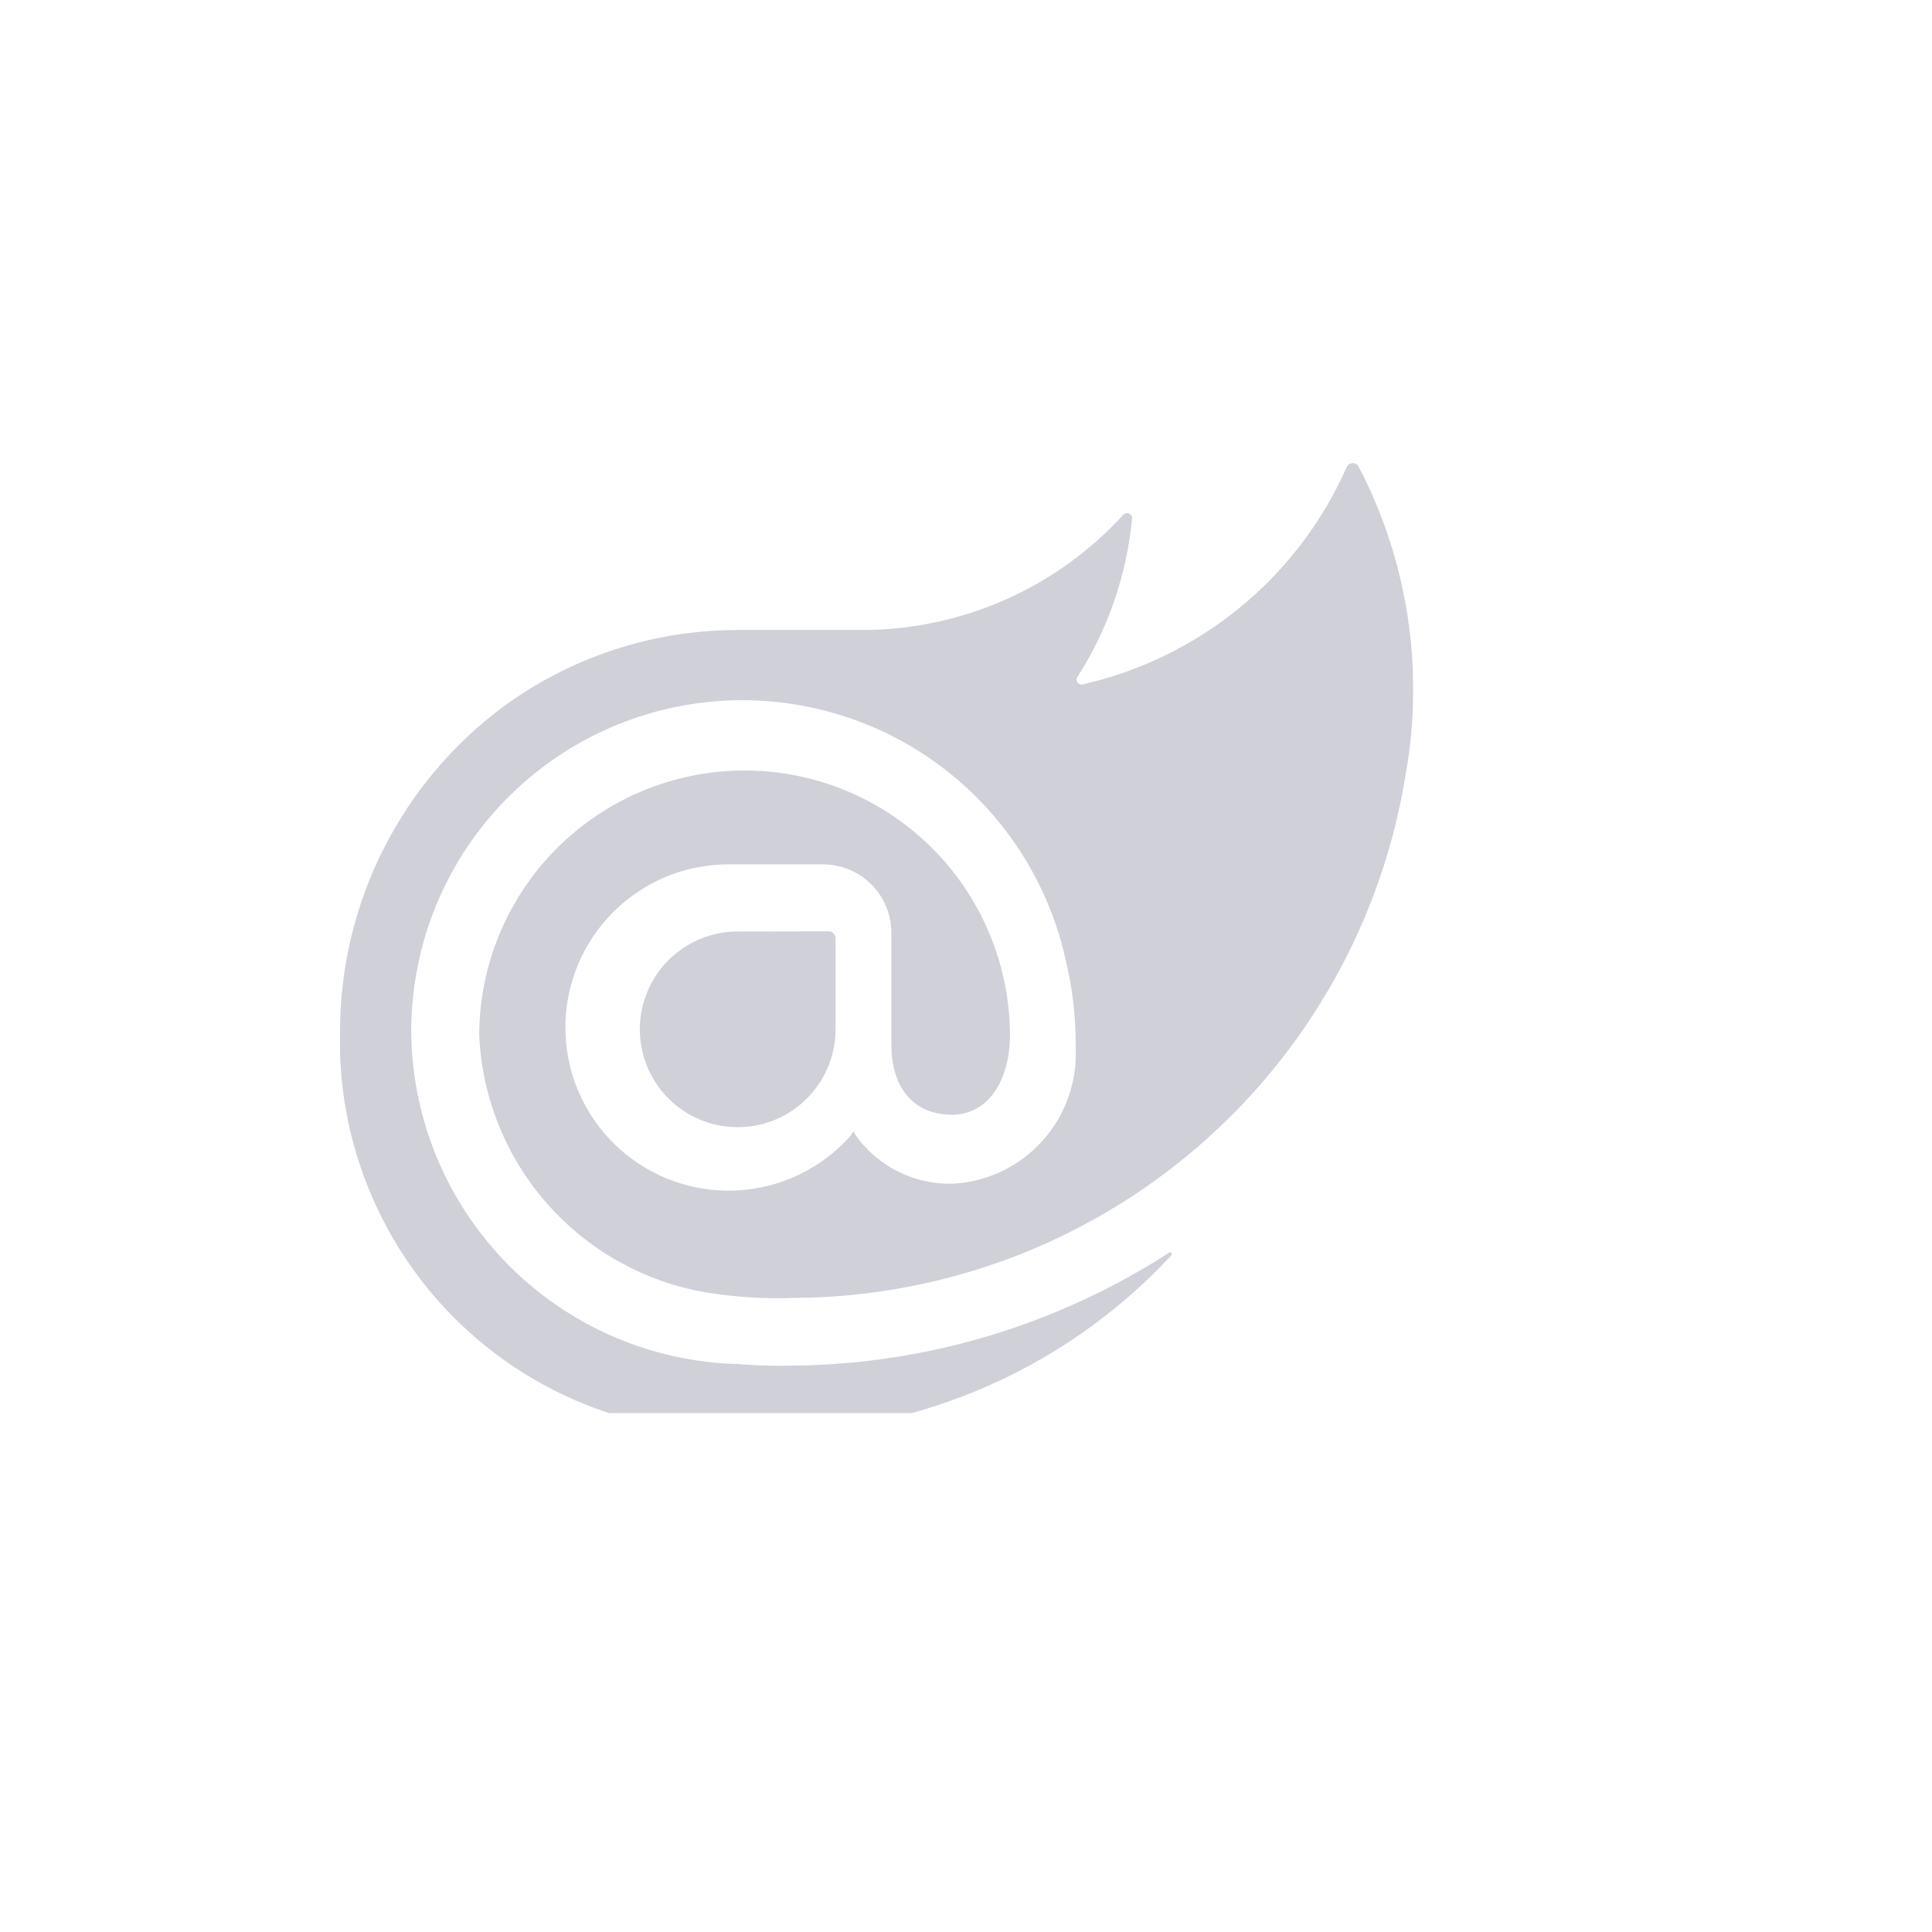 <svg width="108" height="108" viewBox="0 0 108 108" fill="none" xmlns="http://www.w3.org/2000/svg">
<g filter="url(#filter0_bdi_608_6931)">
<rect x="4" width="100" height="100" rx="20" fill="url(#paint0_radial_608_6931)" shape-rendering="crispEdges"/>
<g clip-path="url(#clip0_608_6931)">
<g filter="url(#filter1_i_608_6931)">
<path d="M83.585 40.252C82.288 48.383 78.148 55.79 71.903 61.155C65.657 66.521 57.711 69.496 49.477 69.552C47.81 69.617 46.14 69.517 44.492 69.252C41.047 68.667 37.906 66.918 35.594 64.297C33.282 61.676 31.938 58.342 31.788 54.85C31.802 50.944 33.358 47.2 36.115 44.434C38.873 41.667 42.611 40.099 46.517 40.072C50.424 40.044 54.184 41.559 56.98 44.286C59.777 47.014 61.385 50.734 61.455 54.64C61.517 57.097 60.453 59.255 58.263 59.318C55.922 59.318 54.828 57.648 54.828 55.4V49.15C54.829 48.139 54.43 47.168 53.718 46.45C53.006 45.732 52.039 45.325 51.028 45.318H45.788C44.264 45.307 42.762 45.679 41.419 46.399C40.076 47.119 38.934 48.164 38.099 49.439C37.264 50.713 36.762 52.177 36.638 53.696C36.514 55.214 36.772 56.74 37.39 58.133C38.007 59.526 38.964 60.742 40.173 61.67C41.381 62.599 42.803 63.209 44.308 63.446C45.813 63.683 47.354 63.539 48.789 63.028C50.225 62.516 51.509 61.653 52.525 60.517L52.708 60.242L52.892 60.545C53.523 61.401 54.354 62.088 55.314 62.545C56.273 63.002 57.331 63.215 58.392 63.165C60.285 63.028 62.049 62.156 63.308 60.736C64.567 59.316 65.221 57.46 65.13 55.565C65.149 53.938 64.966 52.315 64.588 50.733C63.619 46.261 61.028 42.306 57.315 39.632C53.602 36.958 49.031 35.754 44.483 36.252C39.934 36.75 35.732 38.915 32.686 42.329C29.64 45.743 27.966 50.165 27.988 54.74C28.046 59.59 29.982 64.229 33.389 67.681C36.796 71.133 41.409 73.131 46.258 73.252C46.258 73.252 47.63 73.377 49.175 73.34C56.695 73.293 64.046 71.1 70.362 67.02C70.453 66.957 70.543 67.082 70.483 67.172C67.407 70.485 63.647 73.088 59.463 74.799C55.279 76.51 50.773 77.288 46.258 77.08C43.306 77.134 40.373 76.589 37.638 75.478C34.902 74.368 32.42 72.715 30.34 70.619C28.261 68.522 26.628 66.027 25.54 63.282C24.451 60.538 23.93 57.601 24.008 54.65C24.009 51.131 24.831 47.662 26.409 44.517C27.986 41.371 30.276 38.638 33.095 36.532C36.884 33.743 41.462 32.231 46.167 32.218H53.2C55.947 32.215 58.664 31.641 61.177 30.532C63.691 29.422 65.945 27.801 67.797 25.773C67.837 25.729 67.888 25.7 67.945 25.688C68.003 25.675 68.063 25.681 68.117 25.705C68.17 25.729 68.215 25.769 68.245 25.82C68.275 25.871 68.288 25.929 68.282 25.988C67.985 29.148 66.933 32.191 65.215 34.86C65.189 34.906 65.177 34.958 65.18 35.01C65.184 35.063 65.204 35.114 65.236 35.156C65.269 35.198 65.312 35.23 65.362 35.248C65.412 35.266 65.466 35.269 65.517 35.258C68.764 34.524 71.792 33.039 74.36 30.922C76.927 28.805 78.962 26.114 80.3 23.067C80.334 23.013 80.381 22.967 80.438 22.935C80.494 22.904 80.557 22.887 80.621 22.887C80.686 22.887 80.749 22.904 80.805 22.935C80.86 22.967 80.907 23.013 80.94 23.067C83.696 28.346 84.626 34.39 83.585 40.252ZM46.237 49.07C45.156 49.07 44.098 49.391 43.199 49.992C42.299 50.593 41.598 51.447 41.184 52.447C40.77 53.446 40.662 54.546 40.873 55.607C41.084 56.668 41.605 57.643 42.37 58.408C43.135 59.173 44.109 59.694 45.17 59.905C46.231 60.116 47.331 60.008 48.331 59.594C49.33 59.18 50.185 58.478 50.786 57.579C51.387 56.679 51.708 55.622 51.708 54.54V49.435C51.703 49.337 51.662 49.245 51.592 49.175C51.523 49.106 51.43 49.065 51.333 49.06L46.237 49.07Z" fill="#D0D0D9"/>
</g>
</g>
</g>
<defs>
<filter id="filter0_bdi_608_6931" x="-38" y="-42" width="184" height="184" filterUnits="userSpaceOnUse" color-interpolation-filters="sRGB">
<feFlood flood-opacity="0" result="BackgroundImageFix"/>
<feGaussianBlur in="BackgroundImageFix" stdDeviation="21"/>
<feComposite in2="SourceAlpha" operator="in" result="effect1_backgroundBlur_608_6931"/>
<feColorMatrix in="SourceAlpha" type="matrix" values="0 0 0 0 0 0 0 0 0 0 0 0 0 0 0 0 0 0 127 0" result="hardAlpha"/>
<feOffset dy="4"/>
<feGaussianBlur stdDeviation="2"/>
<feComposite in2="hardAlpha" operator="out"/>
<feColorMatrix type="matrix" values="0 0 0 0 0 0 0 0 0 0 0 0 0 0 0 0 0 0 0.25 0"/>
<feBlend mode="normal" in2="effect1_backgroundBlur_608_6931" result="effect2_dropShadow_608_6931"/>
<feBlend mode="normal" in="SourceGraphic" in2="effect2_dropShadow_608_6931" result="shape"/>
<feColorMatrix in="SourceAlpha" type="matrix" values="0 0 0 0 0 0 0 0 0 0 0 0 0 0 0 0 0 0 127 0" result="hardAlpha"/>
<feOffset dx="-5" dy="-5"/>
<feGaussianBlur stdDeviation="125"/>
<feComposite in2="hardAlpha" operator="arithmetic" k2="-1" k3="1"/>
<feColorMatrix type="matrix" values="0 0 0 0 1 0 0 0 0 1 0 0 0 0 1 0 0 0 0.02 0"/>
<feBlend mode="normal" in2="shape" result="effect3_innerShadow_608_6931"/>
</filter>
<filter id="filter1_i_608_6931" x="24" y="22.887" width="60" height="58.226" filterUnits="userSpaceOnUse" color-interpolation-filters="sRGB">
<feFlood flood-opacity="0" result="BackgroundImageFix"/>
<feBlend mode="normal" in="SourceGraphic" in2="BackgroundImageFix" result="shape"/>
<feColorMatrix in="SourceAlpha" type="matrix" values="0 0 0 0 0 0 0 0 0 0 0 0 0 0 0 0 0 0 127 0" result="hardAlpha"/>
<feOffset dy="4"/>
<feGaussianBlur stdDeviation="2"/>
<feComposite in2="hardAlpha" operator="arithmetic" k2="-1" k3="1"/>
<feColorMatrix type="matrix" values="0 0 0 0 0 0 0 0 0 0 0 0 0 0 0 0 0 0 0.25 0"/>
<feBlend mode="normal" in2="shape" result="effect1_innerShadow_608_6931"/>
</filter>
<radialGradient id="paint0_radial_608_6931" cx="0" cy="0" r="1" gradientUnits="userSpaceOnUse" gradientTransform="translate(4) rotate(45) scale(141.421 98.265)">
<stop stop-color="white" stop-opacity="0.4"/>
<stop offset="1" stop-color="white" stop-opacity="0"/>
</radialGradient>
<clipPath id="clip0_608_6931">
<rect width="60" height="60" fill="white" transform="translate(24 20)"/>
</clipPath>
</defs>
</svg>
